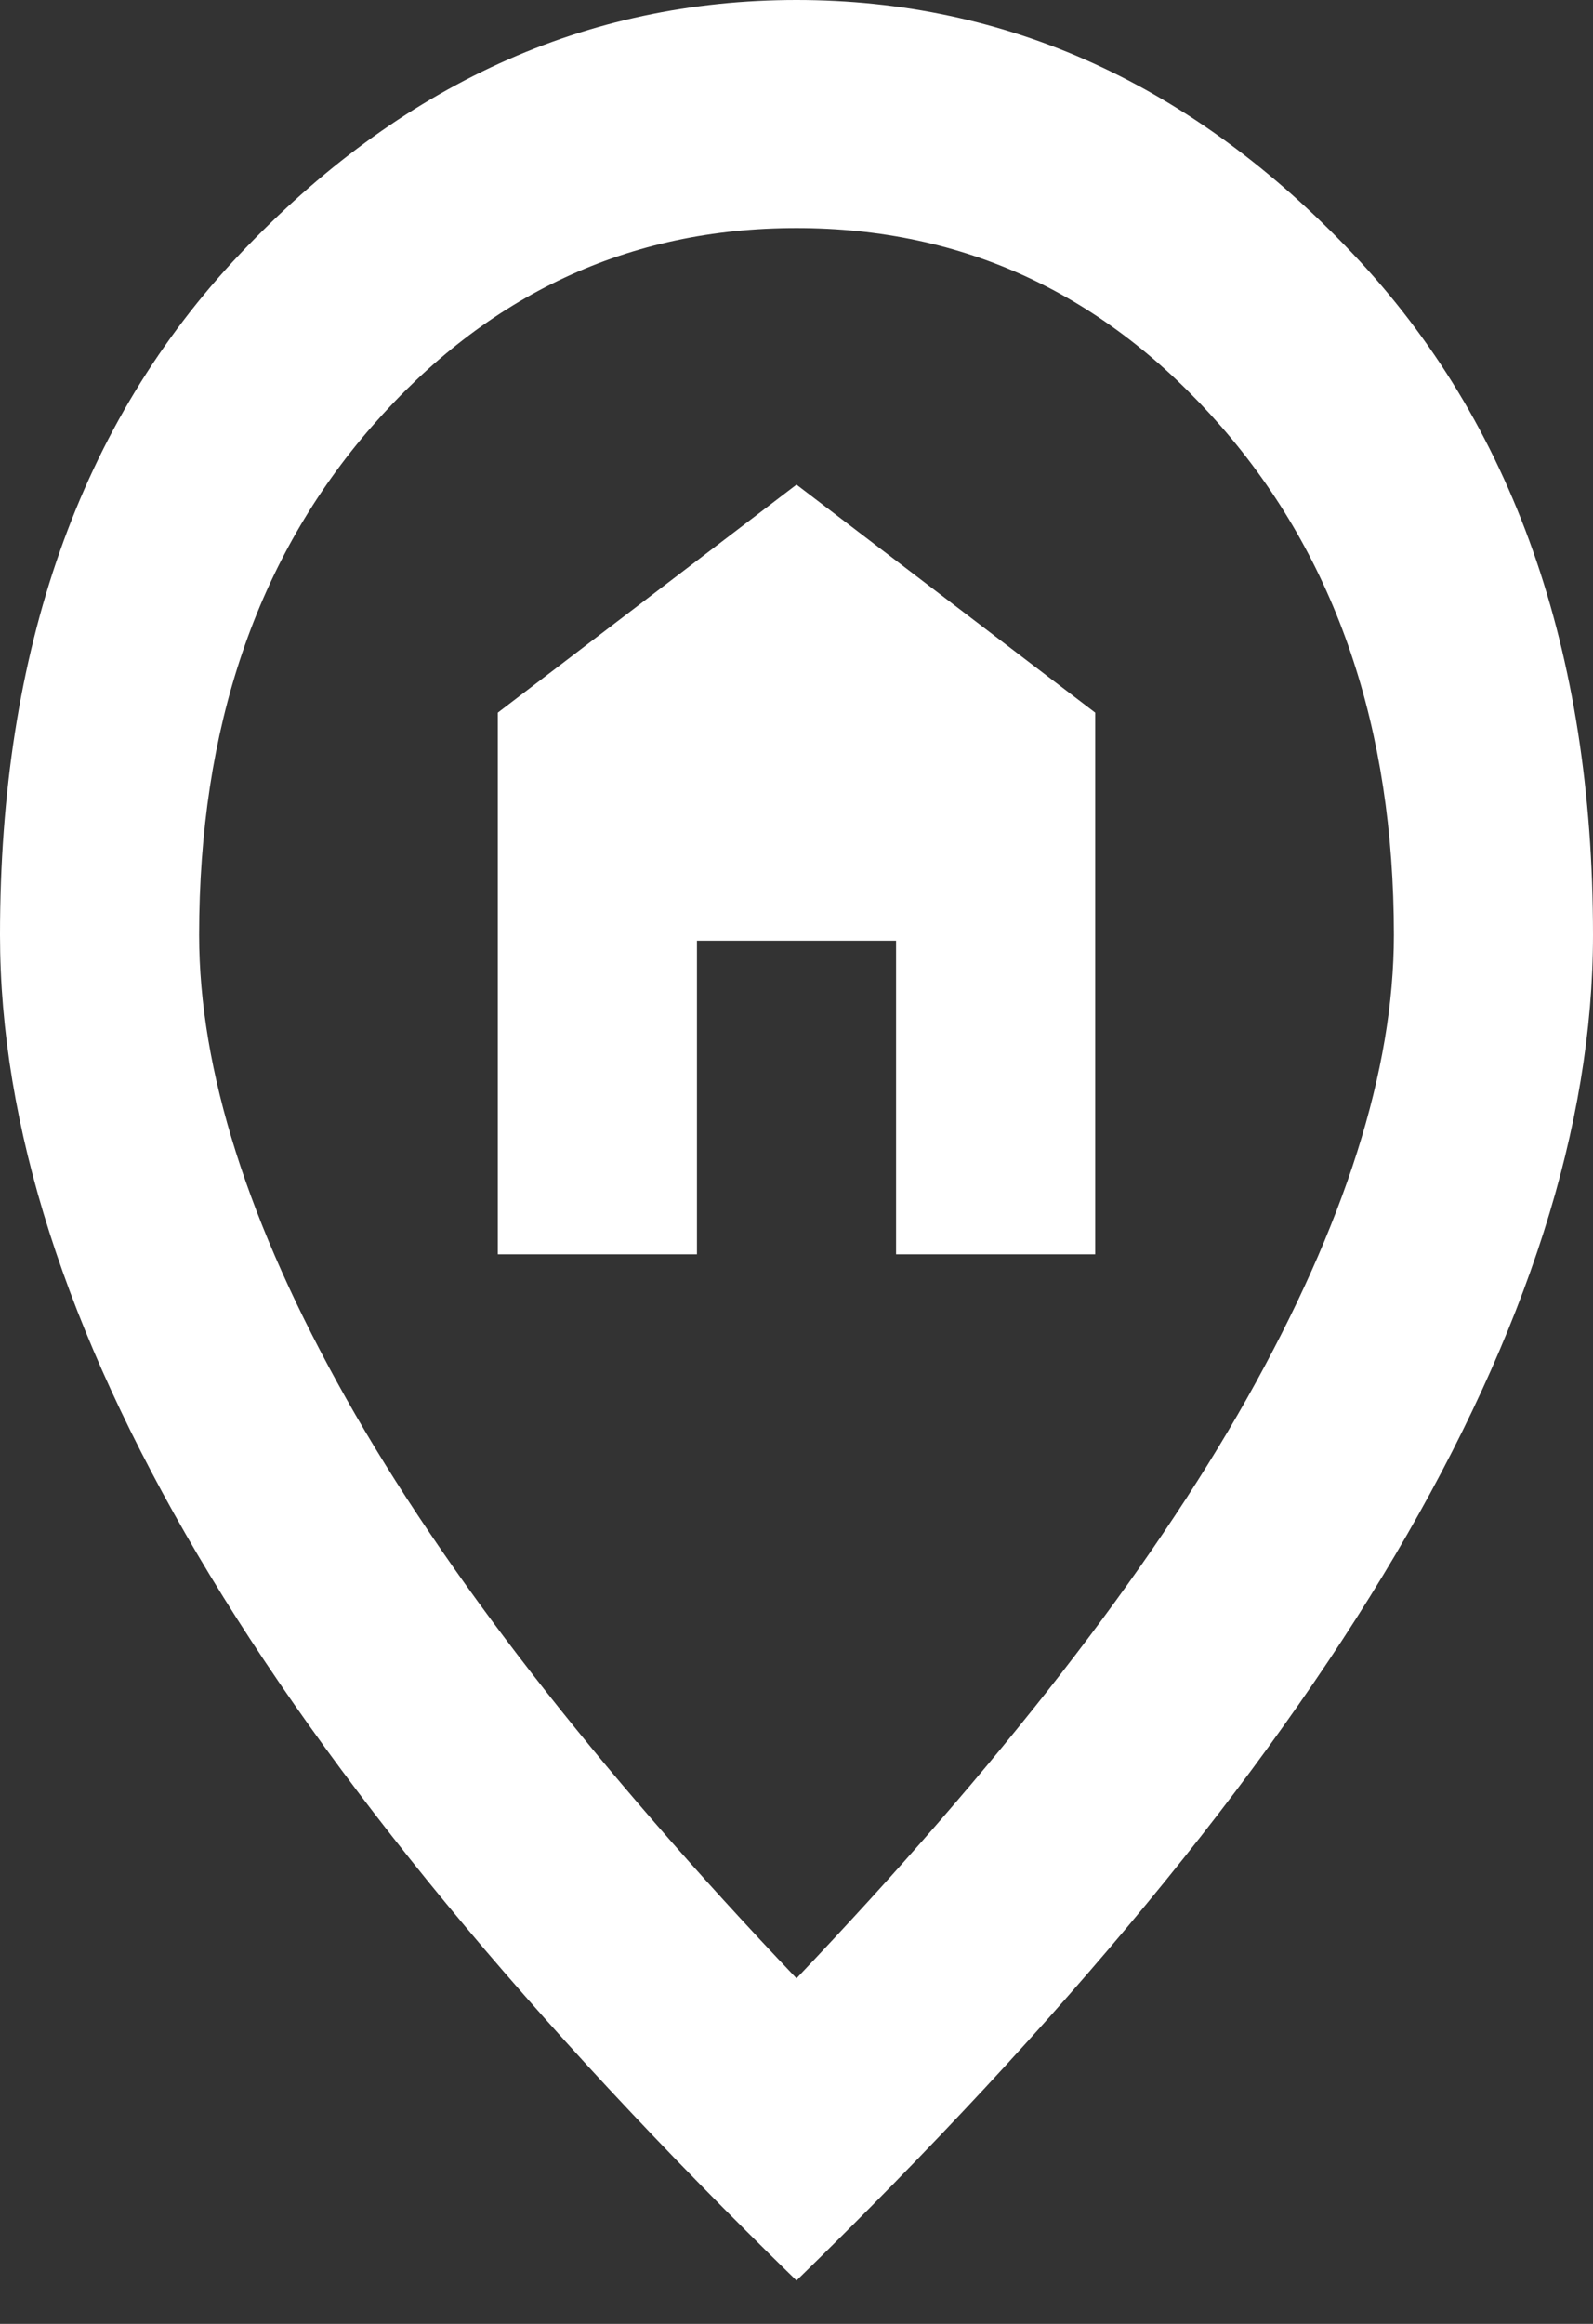 <svg width="24" height="35" viewBox="0 0 24 35" fill="none" xmlns="http://www.w3.org/2000/svg">
<rect x="0" y="0" width="24" height="35" fill="#333333" stroke="none"/>
<path d="M7.5 18.891H10.5V14.168H13.5V18.891H16.5V10.733L12 7.299L7.5 10.733V18.891ZM12 29.796C15.05 26.59 17.312 23.678 18.788 21.059C20.262 18.44 21 16.115 21 14.082C21 10.963 20.131 8.408 18.394 6.419C16.656 4.429 14.525 3.435 12 3.435C9.475 3.435 7.344 4.429 5.606 6.419C3.869 8.408 3 10.963 3 14.082C3 16.115 3.737 18.44 5.213 21.059C6.688 23.678 8.95 26.59 12 29.796ZM12 34.347C7.975 30.426 4.969 26.784 2.981 23.421C0.994 20.057 0 16.945 0 14.082C0 9.789 1.206 6.369 3.619 3.821C6.031 1.274 8.825 0 12 0C15.175 0 17.969 1.274 20.381 3.821C22.794 6.369 24 9.789 24 14.082C24 16.945 23.006 20.057 21.019 23.421C19.031 26.784 16.025 30.426 12 34.347Z" fill="white"/>
</svg>

